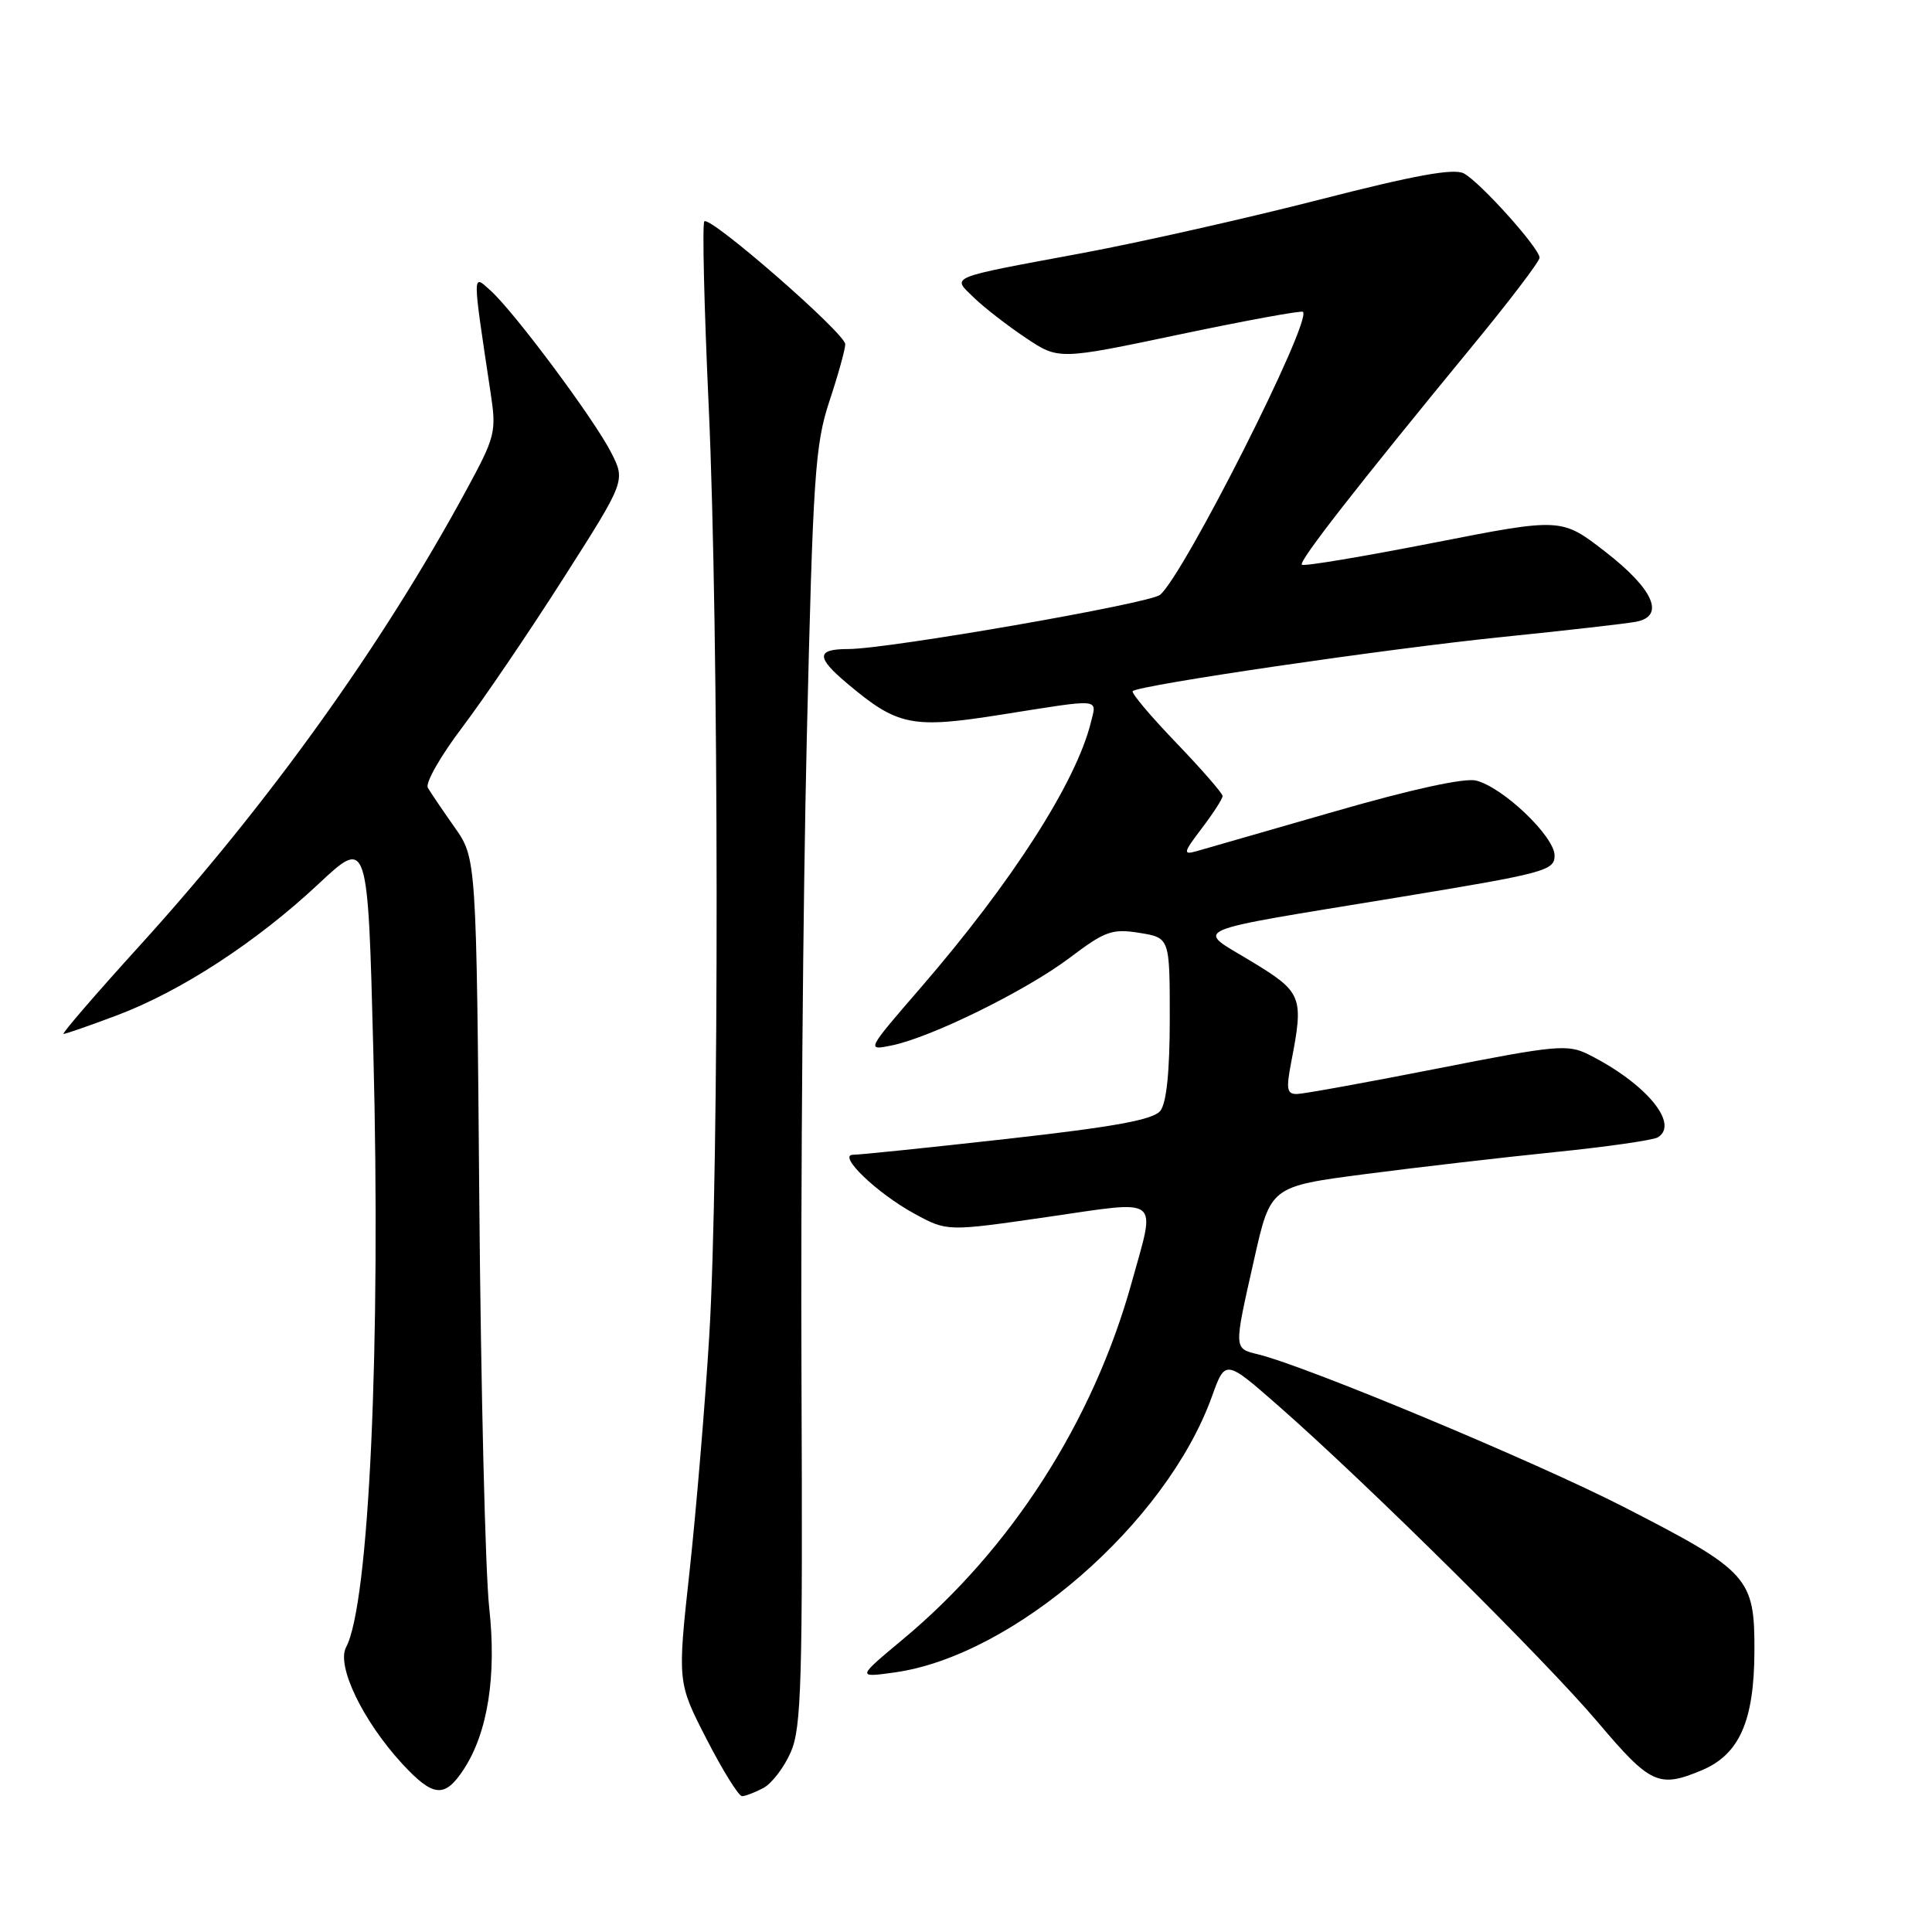 <?xml version="1.0" encoding="UTF-8" standalone="no"?>
<!DOCTYPE svg PUBLIC "-//W3C//DTD SVG 1.1//EN" "http://www.w3.org/Graphics/SVG/1.1/DTD/svg11.dtd" >
<svg xmlns="http://www.w3.org/2000/svg" xmlns:xlink="http://www.w3.org/1999/xlink" version="1.1" viewBox="0 0 256 256">
 <g >
 <path fill="currentColor"
d=" M 61.45 234.44 C 64.63 229.58 65.82 222.07 64.82 213.00 C 64.31 208.32 63.72 184.07 63.51 159.11 C 63.13 113.72 63.13 113.72 60.23 109.61 C 58.64 107.35 57.04 104.99 56.69 104.38 C 56.33 103.76 58.38 100.16 61.25 96.38 C 64.11 92.59 70.15 83.70 74.67 76.60 C 82.89 63.71 82.89 63.71 80.98 59.96 C 78.72 55.53 68.17 41.36 65.01 38.51 C 62.56 36.29 62.56 35.77 65.00 52.00 C 65.80 57.25 65.65 57.84 61.76 65.00 C 50.65 85.49 35.61 106.46 18.56 125.25 C 12.69 131.71 8.13 137.00 8.42 137.00 C 8.72 137.00 11.90 135.89 15.49 134.54 C 23.97 131.35 33.97 124.83 42.18 117.15 C 48.74 111.01 48.74 111.01 49.47 139.40 C 50.48 178.33 48.91 212.57 45.86 218.26 C 44.55 220.71 48.08 228.04 53.28 233.69 C 57.41 238.16 58.92 238.30 61.45 234.44 Z  M 101.15 236.92 C 102.26 236.33 103.90 234.19 104.78 232.17 C 106.20 228.94 106.37 222.92 106.20 182.50 C 106.09 157.20 106.40 119.18 106.90 98.00 C 107.72 63.03 108.00 58.92 109.90 53.16 C 111.06 49.67 112.00 46.28 112.00 45.61 C 112.00 44.18 94.10 28.57 93.33 29.33 C 93.04 29.62 93.30 40.58 93.90 53.69 C 95.27 83.49 95.32 155.07 93.98 177.00 C 93.43 186.07 92.25 200.12 91.37 208.21 C 89.76 222.92 89.76 222.92 93.63 230.45 C 95.76 234.60 97.87 237.99 98.32 238.00 C 98.76 238.00 100.04 237.51 101.15 236.92 Z  M 225.47 234.58 C 230.47 232.49 232.43 228.07 232.47 218.83 C 232.51 209.02 231.76 208.20 215.16 199.68 C 203.55 193.73 173.29 181.09 166.75 179.47 C 163.44 178.65 163.46 178.93 166.18 166.87 C 168.35 157.21 168.35 157.21 180.93 155.57 C 187.84 154.67 199.14 153.36 206.03 152.66 C 212.92 151.96 219.06 151.08 219.68 150.70 C 222.57 148.91 218.04 143.51 210.50 139.73 C 207.73 138.34 206.21 138.48 190.50 141.58 C 181.15 143.42 172.77 144.94 171.88 144.96 C 170.52 144.99 170.40 144.34 171.09 140.75 C 172.78 132.04 172.56 131.48 165.80 127.38 C 158.37 122.87 156.66 123.61 185.24 118.91 C 204.68 115.71 205.99 115.37 205.99 113.37 C 206.00 110.85 199.18 104.33 195.59 103.43 C 194.05 103.05 187.08 104.57 176.82 107.53 C 167.84 110.12 159.60 112.49 158.50 112.80 C 156.72 113.30 156.81 112.95 159.25 109.75 C 160.76 107.76 162.00 105.84 162.00 105.48 C 162.00 105.12 159.23 101.94 155.84 98.41 C 152.45 94.88 149.86 91.81 150.09 91.58 C 150.89 90.78 183.70 85.97 199.00 84.41 C 207.53 83.54 215.54 82.63 216.81 82.38 C 220.68 81.63 219.10 78.06 212.70 73.10 C 206.89 68.60 206.89 68.60 189.91 71.93 C 180.57 73.76 172.74 75.07 172.50 74.83 C 172.05 74.39 179.73 64.55 195.17 45.76 C 200.03 39.86 204.00 34.63 204.00 34.15 C 204.00 32.90 196.14 24.14 193.97 22.98 C 192.64 22.27 187.48 23.21 174.82 26.46 C 165.30 28.90 151.20 32.08 143.50 33.52 C 125.30 36.91 126.11 36.58 129.06 39.45 C 130.40 40.75 133.47 43.13 135.89 44.75 C 140.27 47.69 140.27 47.69 156.28 44.32 C 165.08 42.47 172.45 41.12 172.65 41.32 C 173.87 42.54 156.86 76.21 153.71 78.82 C 152.33 79.97 117.65 86.00 112.42 86.00 C 108.16 86.00 108.11 87.07 112.22 90.53 C 118.96 96.21 120.80 96.58 132.76 94.68 C 146.15 92.56 145.34 92.49 144.54 95.75 C 142.57 103.68 134.09 116.89 122.02 130.85 C 114.79 139.21 114.79 139.21 118.14 138.53 C 123.37 137.47 135.96 131.27 141.73 126.92 C 146.42 123.37 147.36 123.03 150.98 123.61 C 155.00 124.26 155.00 124.26 155.00 134.94 C 155.00 141.97 154.57 146.15 153.75 147.19 C 152.82 148.37 147.70 149.31 133.50 150.90 C 123.05 152.07 113.85 153.02 113.06 153.01 C 110.86 152.99 116.18 158.11 121.20 160.84 C 125.50 163.18 125.50 163.18 138.75 161.26 C 154.08 159.04 153.17 158.33 149.95 169.95 C 144.85 188.34 133.98 205.29 119.61 217.24 C 113.54 222.30 113.54 222.30 118.52 221.61 C 134.29 219.42 154.55 201.81 160.58 185.06 C 162.36 180.11 162.36 180.11 169.42 186.30 C 181.24 196.67 204.83 220.04 211.76 228.25 C 218.68 236.43 219.80 236.95 225.47 234.58 Z "/>
</g>
</svg>